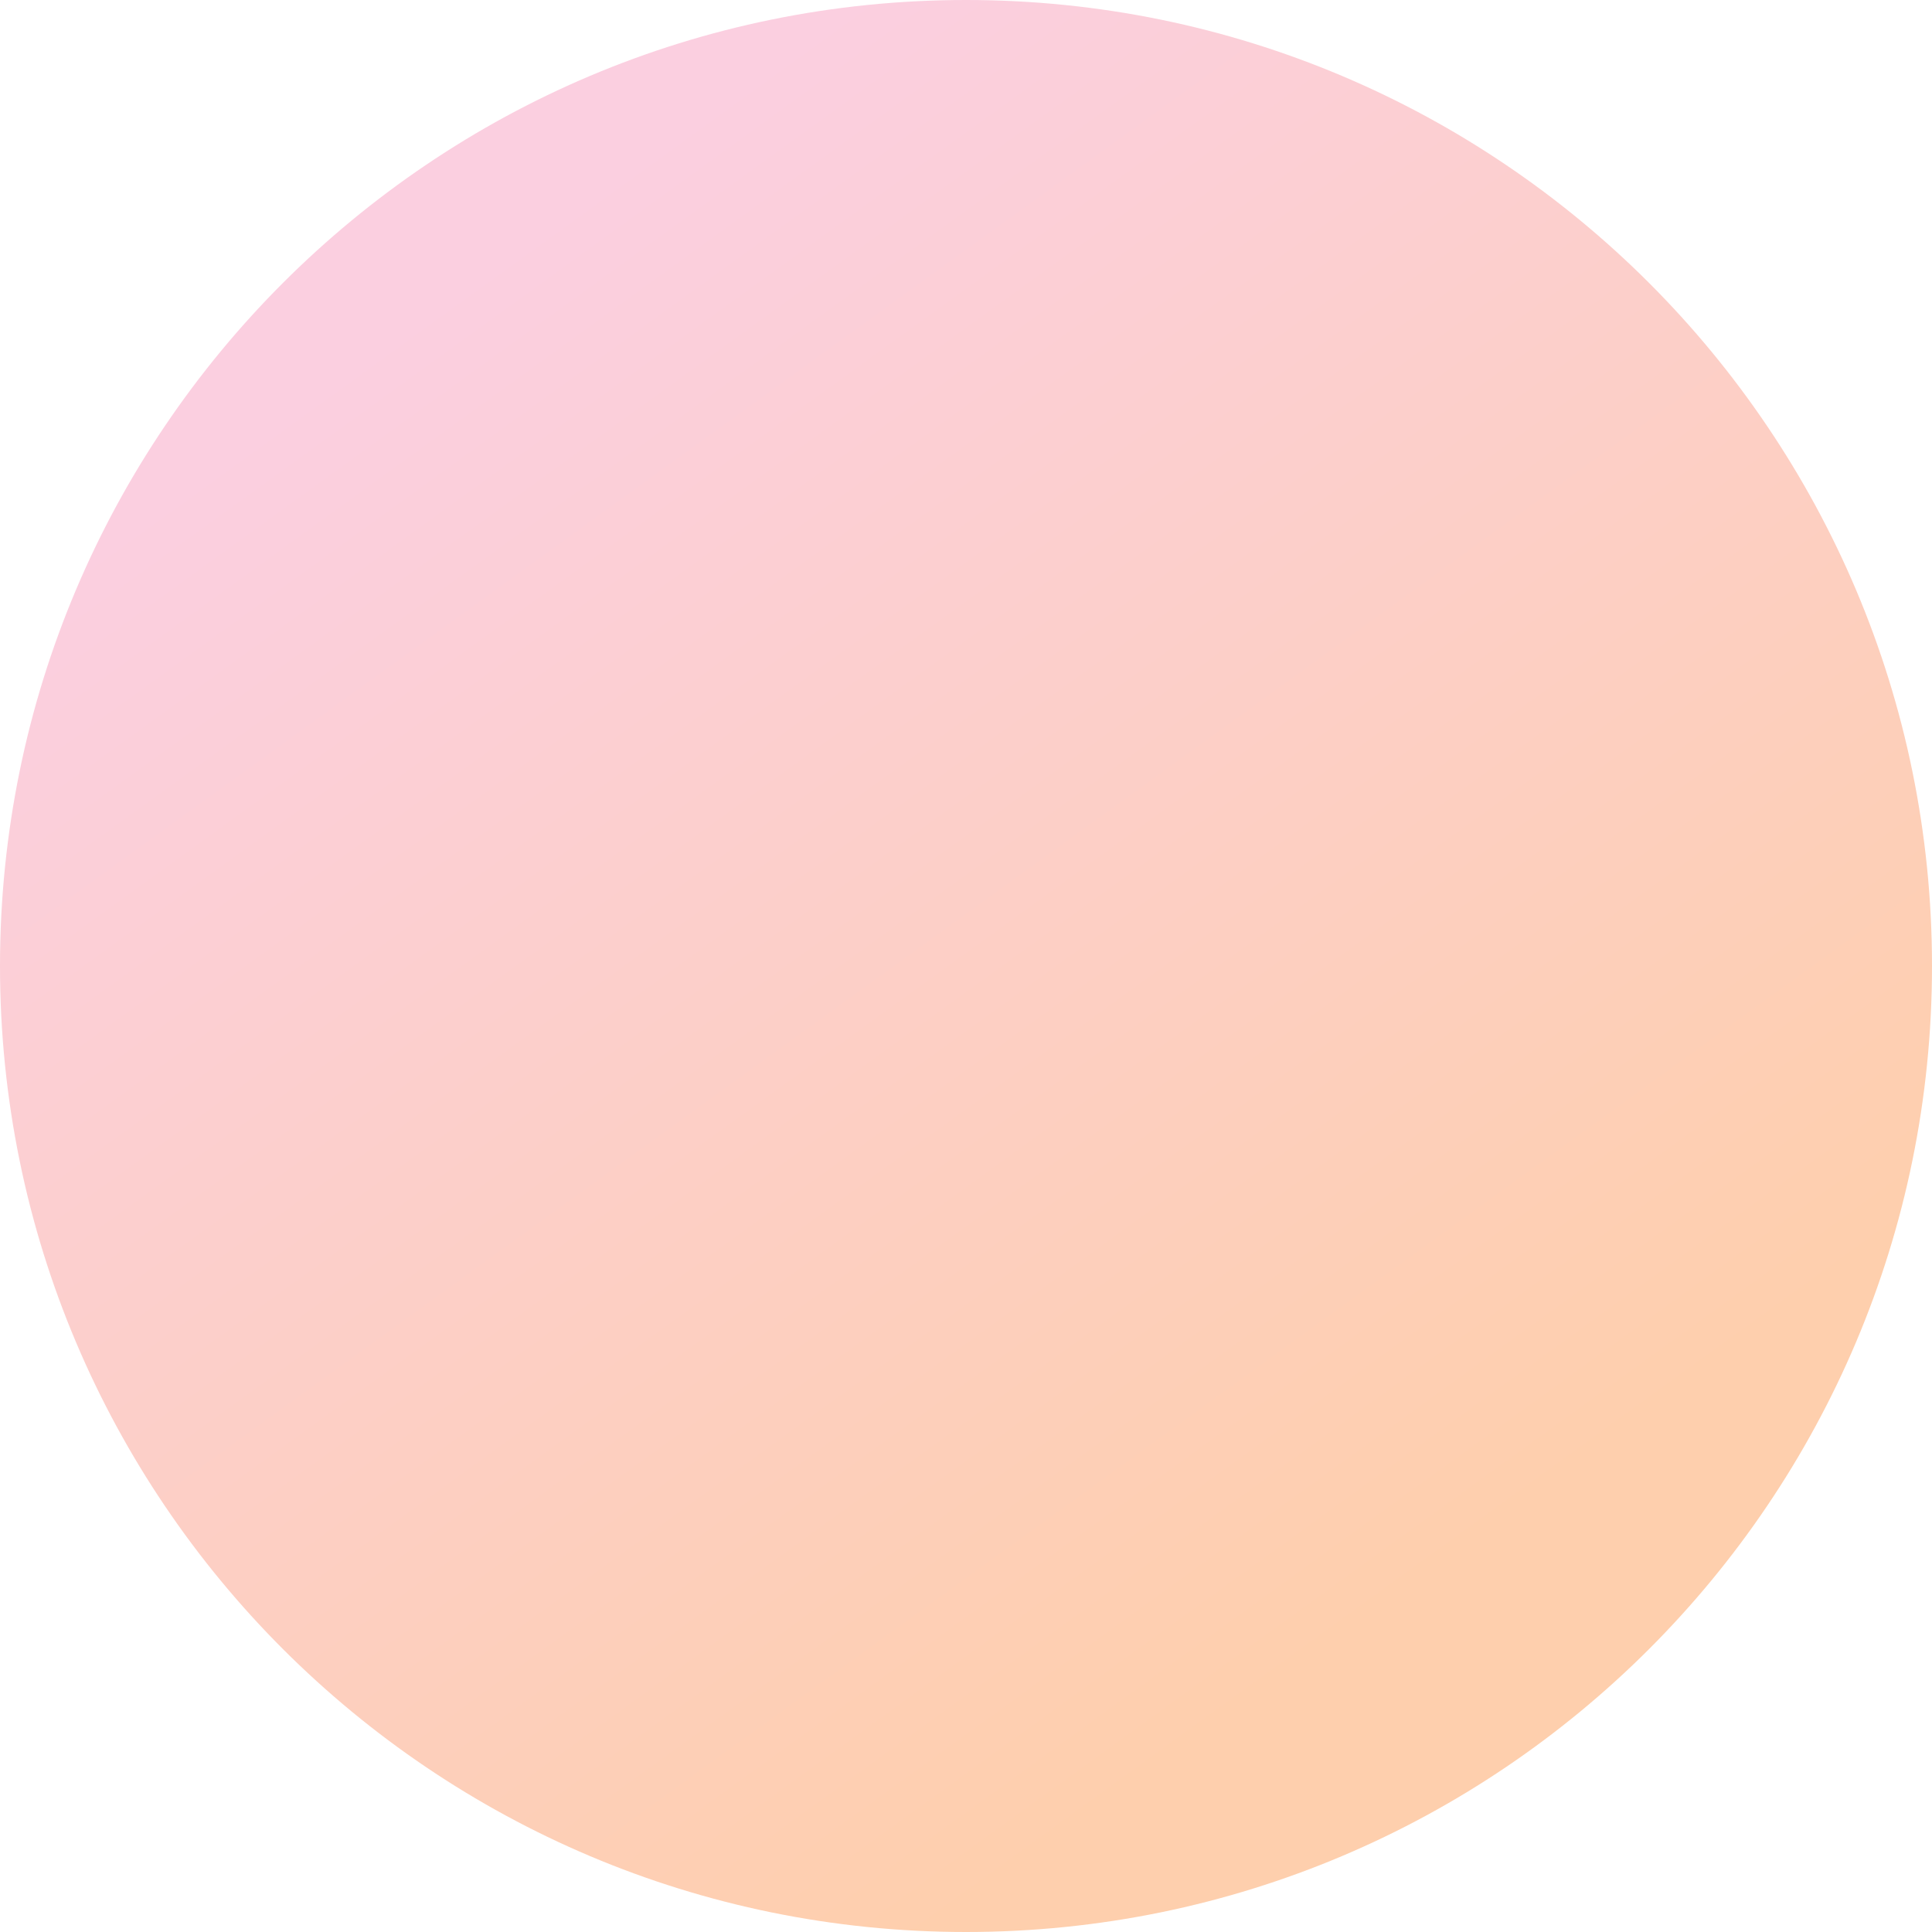 <svg width="48" height="48" viewBox="0 0 48 48" fill="none" xmlns="http://www.w3.org/2000/svg">
<path d="M48 24C48 37.255 37.255 48 24 48C10.745 48 0 37.255 0 24C0 10.745 10.745 0 24 0C37.255 0 48 10.745 48 24Z" fill="url(#paint0_linear_50_947)"/>
<defs>
<linearGradient id="paint0_linear_50_947" x1="11.5" y1="7" x2="35" y2="39.5" gradientUnits="userSpaceOnUse">
<stop stop-color="#FBCFE0"/>
<stop offset="1" stop-color="#FECFAD"/>
</linearGradient>
</defs>
</svg>

